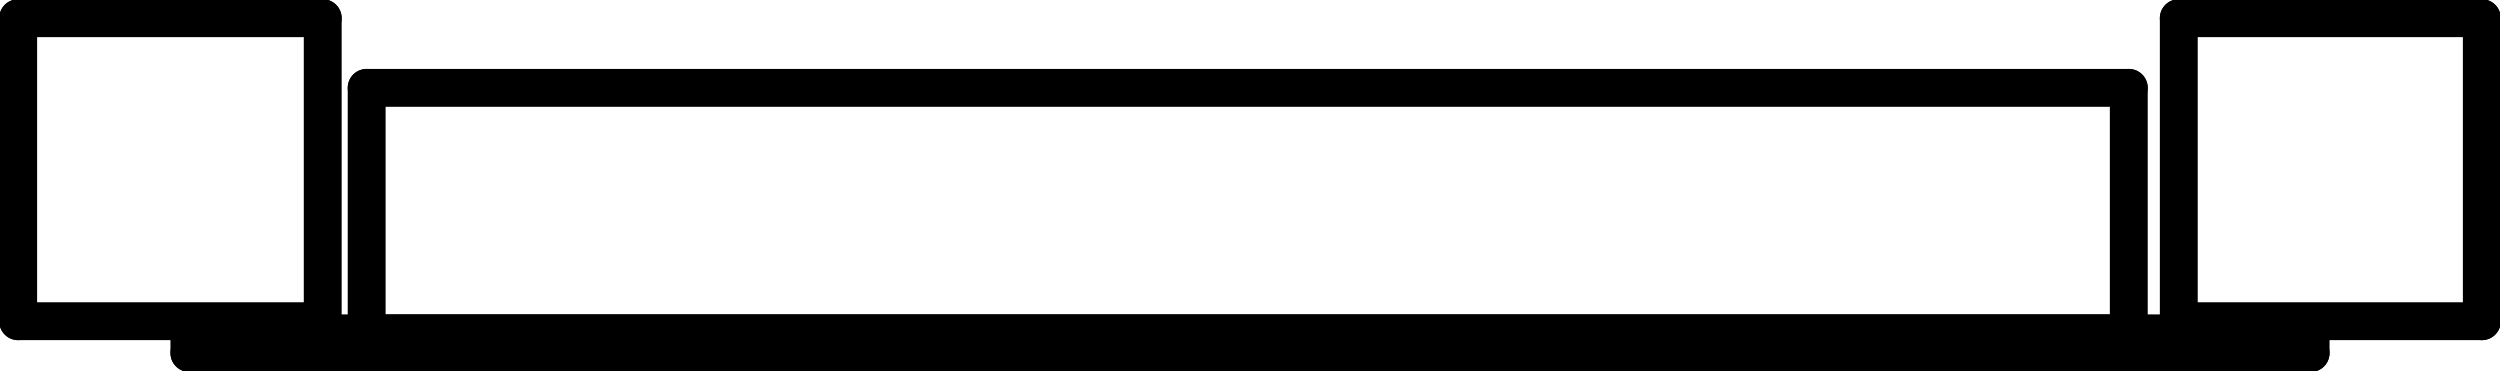 <?xml version="1.0" encoding="UTF-8"?>
<svg id="Layer_2" data-name="Layer 2" xmlns="http://www.w3.org/2000/svg" viewBox="0 0 16.5 2.45">
  <defs>
    <style>
      .cls-1 {
        fill: none;
        stroke: #000;
        stroke-linecap: round;
        stroke-linejoin: round;
        stroke-width: .25px;
      }
    </style>
  </defs>
  <g id="Default">
    <g id="LINE">
      <line class="cls-1" x1="15.25" y1="2.2" x2="15.25" y2="2.33"/>
    </g>
    <g id="LINE-2" data-name="LINE">
      <line class="cls-1" x1="15.25" y1="2.33" x2="1.25" y2="2.33"/>
    </g>
    <g id="LINE-3" data-name="LINE">
      <line class="cls-1" x1="1.25" y1="2.33" x2="1.25" y2="2.2"/>
    </g>
    <g id="LINE-4" data-name="LINE">
      <line class="cls-1" x1="1.25" y1="2.2" x2="15.25" y2="2.2"/>
    </g>
    <g id="LINE-5" data-name="LINE">
      <line class="cls-1" x1="14.05" y1=".58" x2="14.05" y2="2.2"/>
    </g>
    <g id="LINE-6" data-name="LINE">
      <line class="cls-1" x1="14.05" y1="2.2" x2="2.42" y2="2.2"/>
    </g>
    <g id="LINE-7" data-name="LINE">
      <line class="cls-1" x1="2.42" y1="2.2" x2="2.42" y2=".58"/>
    </g>
    <g id="LINE-8" data-name="LINE">
      <line class="cls-1" x1="2.42" y1=".58" x2="14.05" y2=".58"/>
    </g>
    <g id="LINE-9" data-name="LINE">
      <line class="cls-1" x1=".12" y1=".12" x2="2.13" y2=".12"/>
    </g>
    <g id="LINE-10" data-name="LINE">
      <line class="cls-1" x1="2.13" y1=".12" x2="2.13" y2="2.12"/>
    </g>
    <g id="LINE-11" data-name="LINE">
      <line class="cls-1" x1="2.13" y1="2.12" x2=".12" y2="2.12"/>
    </g>
    <g id="LINE-12" data-name="LINE">
      <line class="cls-1" x1=".12" y1="2.12" x2=".12" y2=".12"/>
    </g>
    <g id="LINE-13" data-name="LINE">
      <line class="cls-1" x1="14.38" y1=".12" x2="16.38" y2=".12"/>
    </g>
    <g id="LINE-14" data-name="LINE">
      <line class="cls-1" x1="16.38" y1=".12" x2="16.38" y2="2.12"/>
    </g>
    <g id="LINE-15" data-name="LINE">
      <line class="cls-1" x1="16.38" y1="2.12" x2="14.38" y2="2.12"/>
    </g>
    <g id="LINE-16" data-name="LINE">
      <line class="cls-1" x1="14.38" y1="2.12" x2="14.38" y2=".12"/>
    </g>
  </g>
</svg>